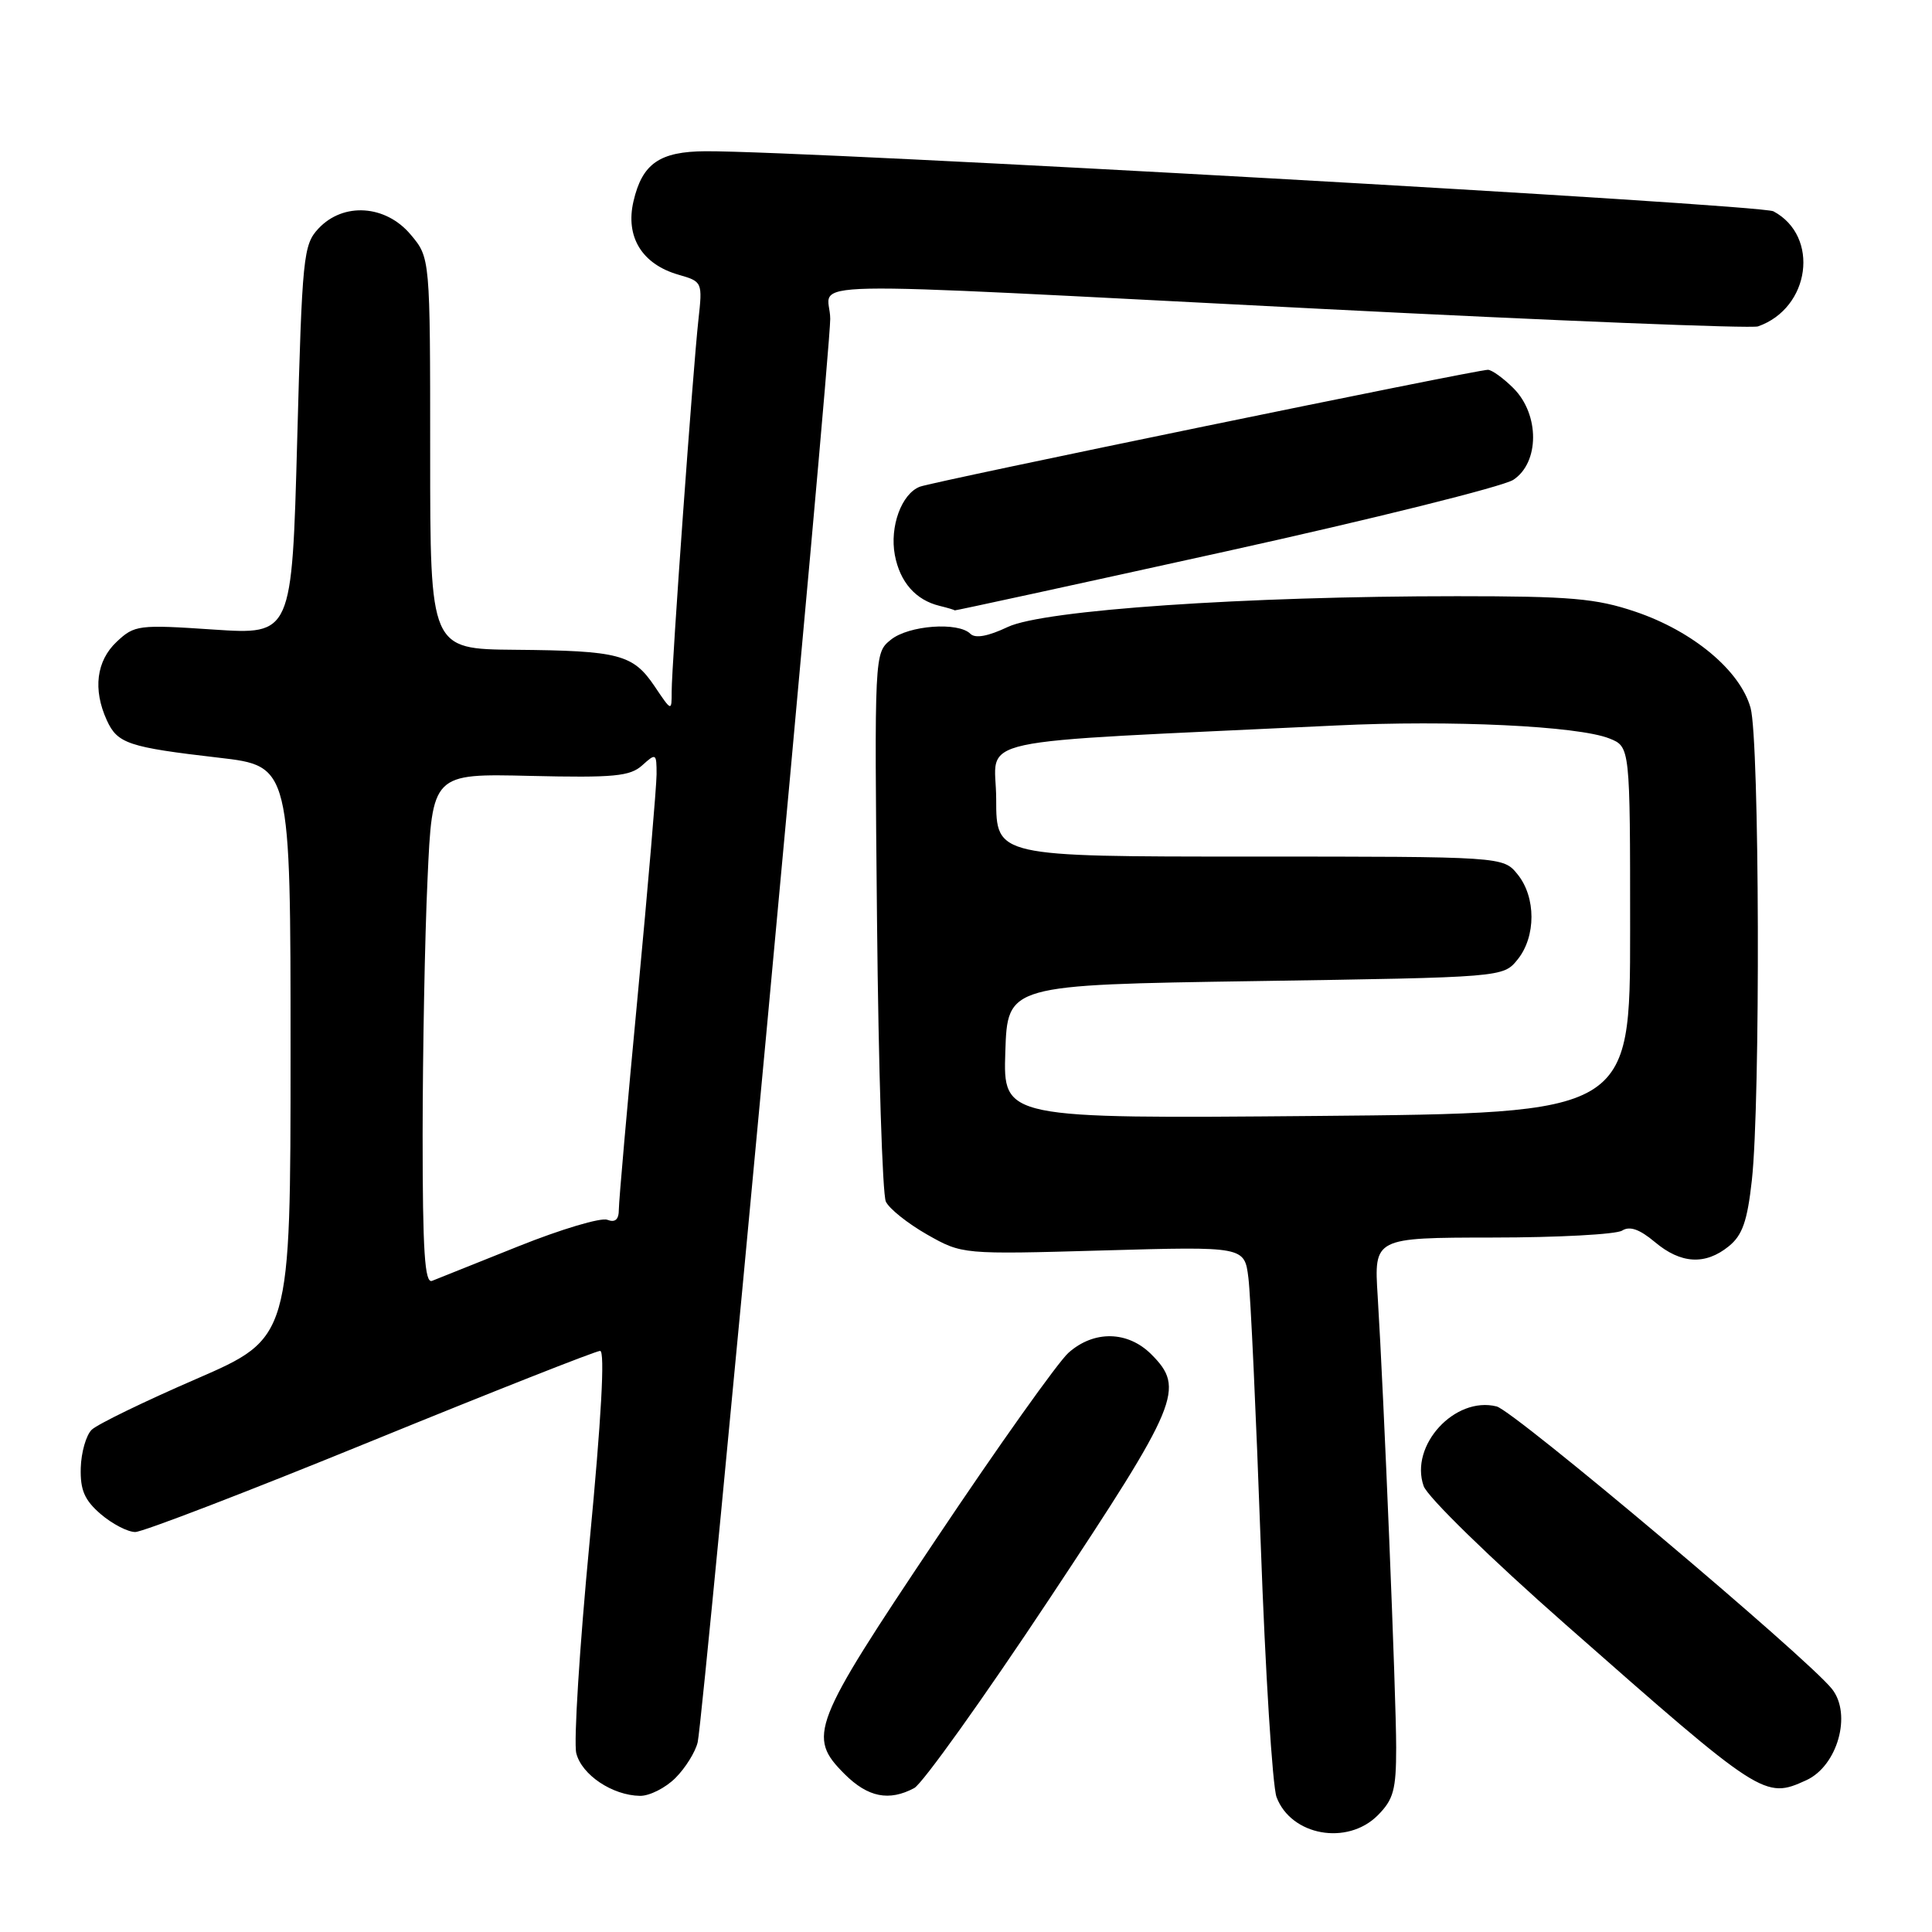 <?xml version="1.0" encoding="UTF-8" standalone="no"?>
<!DOCTYPE svg PUBLIC "-//W3C//DTD SVG 1.1//EN" "http://www.w3.org/Graphics/SVG/1.1/DTD/svg11.dtd" >
<svg xmlns="http://www.w3.org/2000/svg" xmlns:xlink="http://www.w3.org/1999/xlink" version="1.1" viewBox="0 0 256 256">
 <g >
 <path fill="currentColor"
d=" M 182.55 240.55 C 184.65 238.44 185.00 237.16 185.00 231.56 C 185.00 224.68 183.37 184.96 182.55 171.75 C 182.06 164.00 182.06 164.00 197.78 163.98 C 206.43 163.98 214.15 163.56 214.94 163.06 C 215.95 162.42 217.25 162.88 219.27 164.57 C 222.72 167.48 225.96 167.66 229.07 165.14 C 230.88 163.68 231.53 161.81 232.13 156.39 C 233.28 146.03 233.15 98.09 231.96 93.80 C 230.59 88.86 224.33 83.63 216.69 81.05 C 211.48 79.29 208.12 79.00 193.06 79.00 C 164.96 79.00 138.27 80.83 133.53 83.08 C 130.93 84.31 129.23 84.63 128.58 83.98 C 126.97 82.37 120.39 82.86 118.04 84.77 C 115.86 86.53 115.86 86.56 116.21 122.02 C 116.40 141.53 116.93 158.27 117.38 159.22 C 117.82 160.16 120.28 162.12 122.84 163.58 C 127.50 166.22 127.50 166.22 146.20 165.69 C 164.90 165.16 164.90 165.16 165.42 169.33 C 165.71 171.62 166.44 187.45 167.05 204.50 C 167.66 221.55 168.61 236.68 169.15 238.13 C 171.08 243.24 178.51 244.58 182.55 240.55 Z  M 89.50 235.59 C 90.83 234.26 92.16 232.12 92.45 230.84 C 93.24 227.33 110.02 47.17 110.01 42.25 C 110.00 37.06 102.22 37.22 174.94 40.92 C 205.98 42.50 232.08 43.55 232.94 43.25 C 239.87 40.83 241.16 31.30 234.99 28.00 C 233.27 27.08 106.97 19.97 93.50 20.04 C 87.40 20.07 85.10 21.67 83.94 26.67 C 82.84 31.39 85.07 35.01 89.90 36.40 C 93.07 37.31 93.10 37.37 92.54 42.41 C 91.82 48.91 89.00 88.08 89.00 91.62 C 89.00 94.30 89.00 94.30 86.74 90.94 C 83.88 86.70 82.05 86.22 68.25 86.10 C 57.00 86.00 57.00 86.00 57.00 60.08 C 57.00 34.15 57.00 34.15 54.41 31.08 C 51.10 27.14 45.50 26.77 42.21 30.27 C 40.19 32.43 40.04 33.88 39.38 58.33 C 38.68 84.11 38.68 84.11 28.30 83.42 C 18.35 82.75 17.82 82.82 15.46 85.04 C 12.77 87.57 12.29 91.35 14.15 95.43 C 15.56 98.53 16.99 99.01 29.00 100.40 C 38.50 101.50 38.50 101.50 38.50 139.40 C 38.50 177.29 38.50 177.29 26.00 182.72 C 19.12 185.70 12.89 188.73 12.15 189.45 C 11.41 190.17 10.76 192.45 10.70 194.51 C 10.62 197.44 11.20 198.78 13.35 200.63 C 14.87 201.93 16.93 203.00 17.92 203.00 C 18.91 203.00 32.95 197.60 49.11 191.00 C 65.28 184.40 78.96 179.00 79.52 179.00 C 80.18 179.00 79.68 188.01 78.12 204.34 C 76.79 218.27 76.00 230.86 76.36 232.31 C 77.08 235.18 81.14 237.90 84.80 237.96 C 86.06 237.98 88.18 236.91 89.50 235.59 Z  M 121.14 236.93 C 122.24 236.33 130.31 225.04 139.07 211.83 C 156.26 185.90 157.06 183.97 152.55 179.45 C 149.43 176.34 144.95 176.25 141.58 179.25 C 140.19 180.49 132.29 191.60 124.03 203.95 C 107.51 228.62 106.94 230.09 111.92 235.08 C 115.00 238.15 117.80 238.71 121.14 236.93 Z  M 239.34 235.89 C 243.48 234.00 245.41 227.16 242.75 223.80 C 239.46 219.65 200.65 186.95 198.31 186.36 C 192.77 184.97 186.75 191.54 188.64 196.91 C 189.14 198.35 197.52 206.52 207.52 215.32 C 233.50 238.20 233.82 238.41 239.34 235.89 Z  M 162.27 73.10 C 181.94 68.76 199.15 64.47 200.52 63.58 C 204.00 61.30 204.02 54.93 200.55 51.45 C 199.20 50.10 197.67 49.00 197.15 49.00 C 195.63 49.00 123.65 63.81 121.89 64.49 C 119.46 65.42 117.87 69.78 118.57 73.54 C 119.25 77.14 121.33 79.51 124.50 80.28 C 125.60 80.55 126.50 80.82 126.50 80.88 C 126.50 80.94 142.60 77.44 162.27 73.10 Z  M 133.21 139.37 C 133.50 130.50 133.50 130.50 166.34 130.00 C 199.18 129.50 199.18 129.50 201.09 127.14 C 203.54 124.11 203.54 118.88 201.09 115.86 C 199.18 113.50 199.18 113.50 165.59 113.50 C 132.00 113.50 132.00 113.50 132.00 105.90 C 132.00 97.43 126.90 98.54 177.04 96.13 C 192.26 95.39 209.11 96.20 213.25 97.85 C 216.00 98.95 216.00 98.95 216.00 123.23 C 216.00 147.50 216.00 147.50 174.46 147.87 C 132.92 148.23 132.92 148.23 133.21 139.37 Z  M 56.00 150.36 C 56.01 139.44 56.29 124.20 56.65 116.50 C 57.28 102.50 57.28 102.50 70.25 102.81 C 81.37 103.07 83.49 102.87 85.11 101.40 C 86.92 99.76 87.00 99.81 87.00 102.60 C 86.99 104.19 85.87 117.38 84.50 131.90 C 83.12 146.42 82.00 159.18 82.00 160.26 C 82.00 161.60 81.52 162.03 80.47 161.63 C 79.63 161.30 74.34 162.88 68.72 165.13 C 63.10 167.38 57.94 169.44 57.25 169.72 C 56.28 170.10 56.00 165.84 56.00 150.36 Z "/>
</g>
</svg>